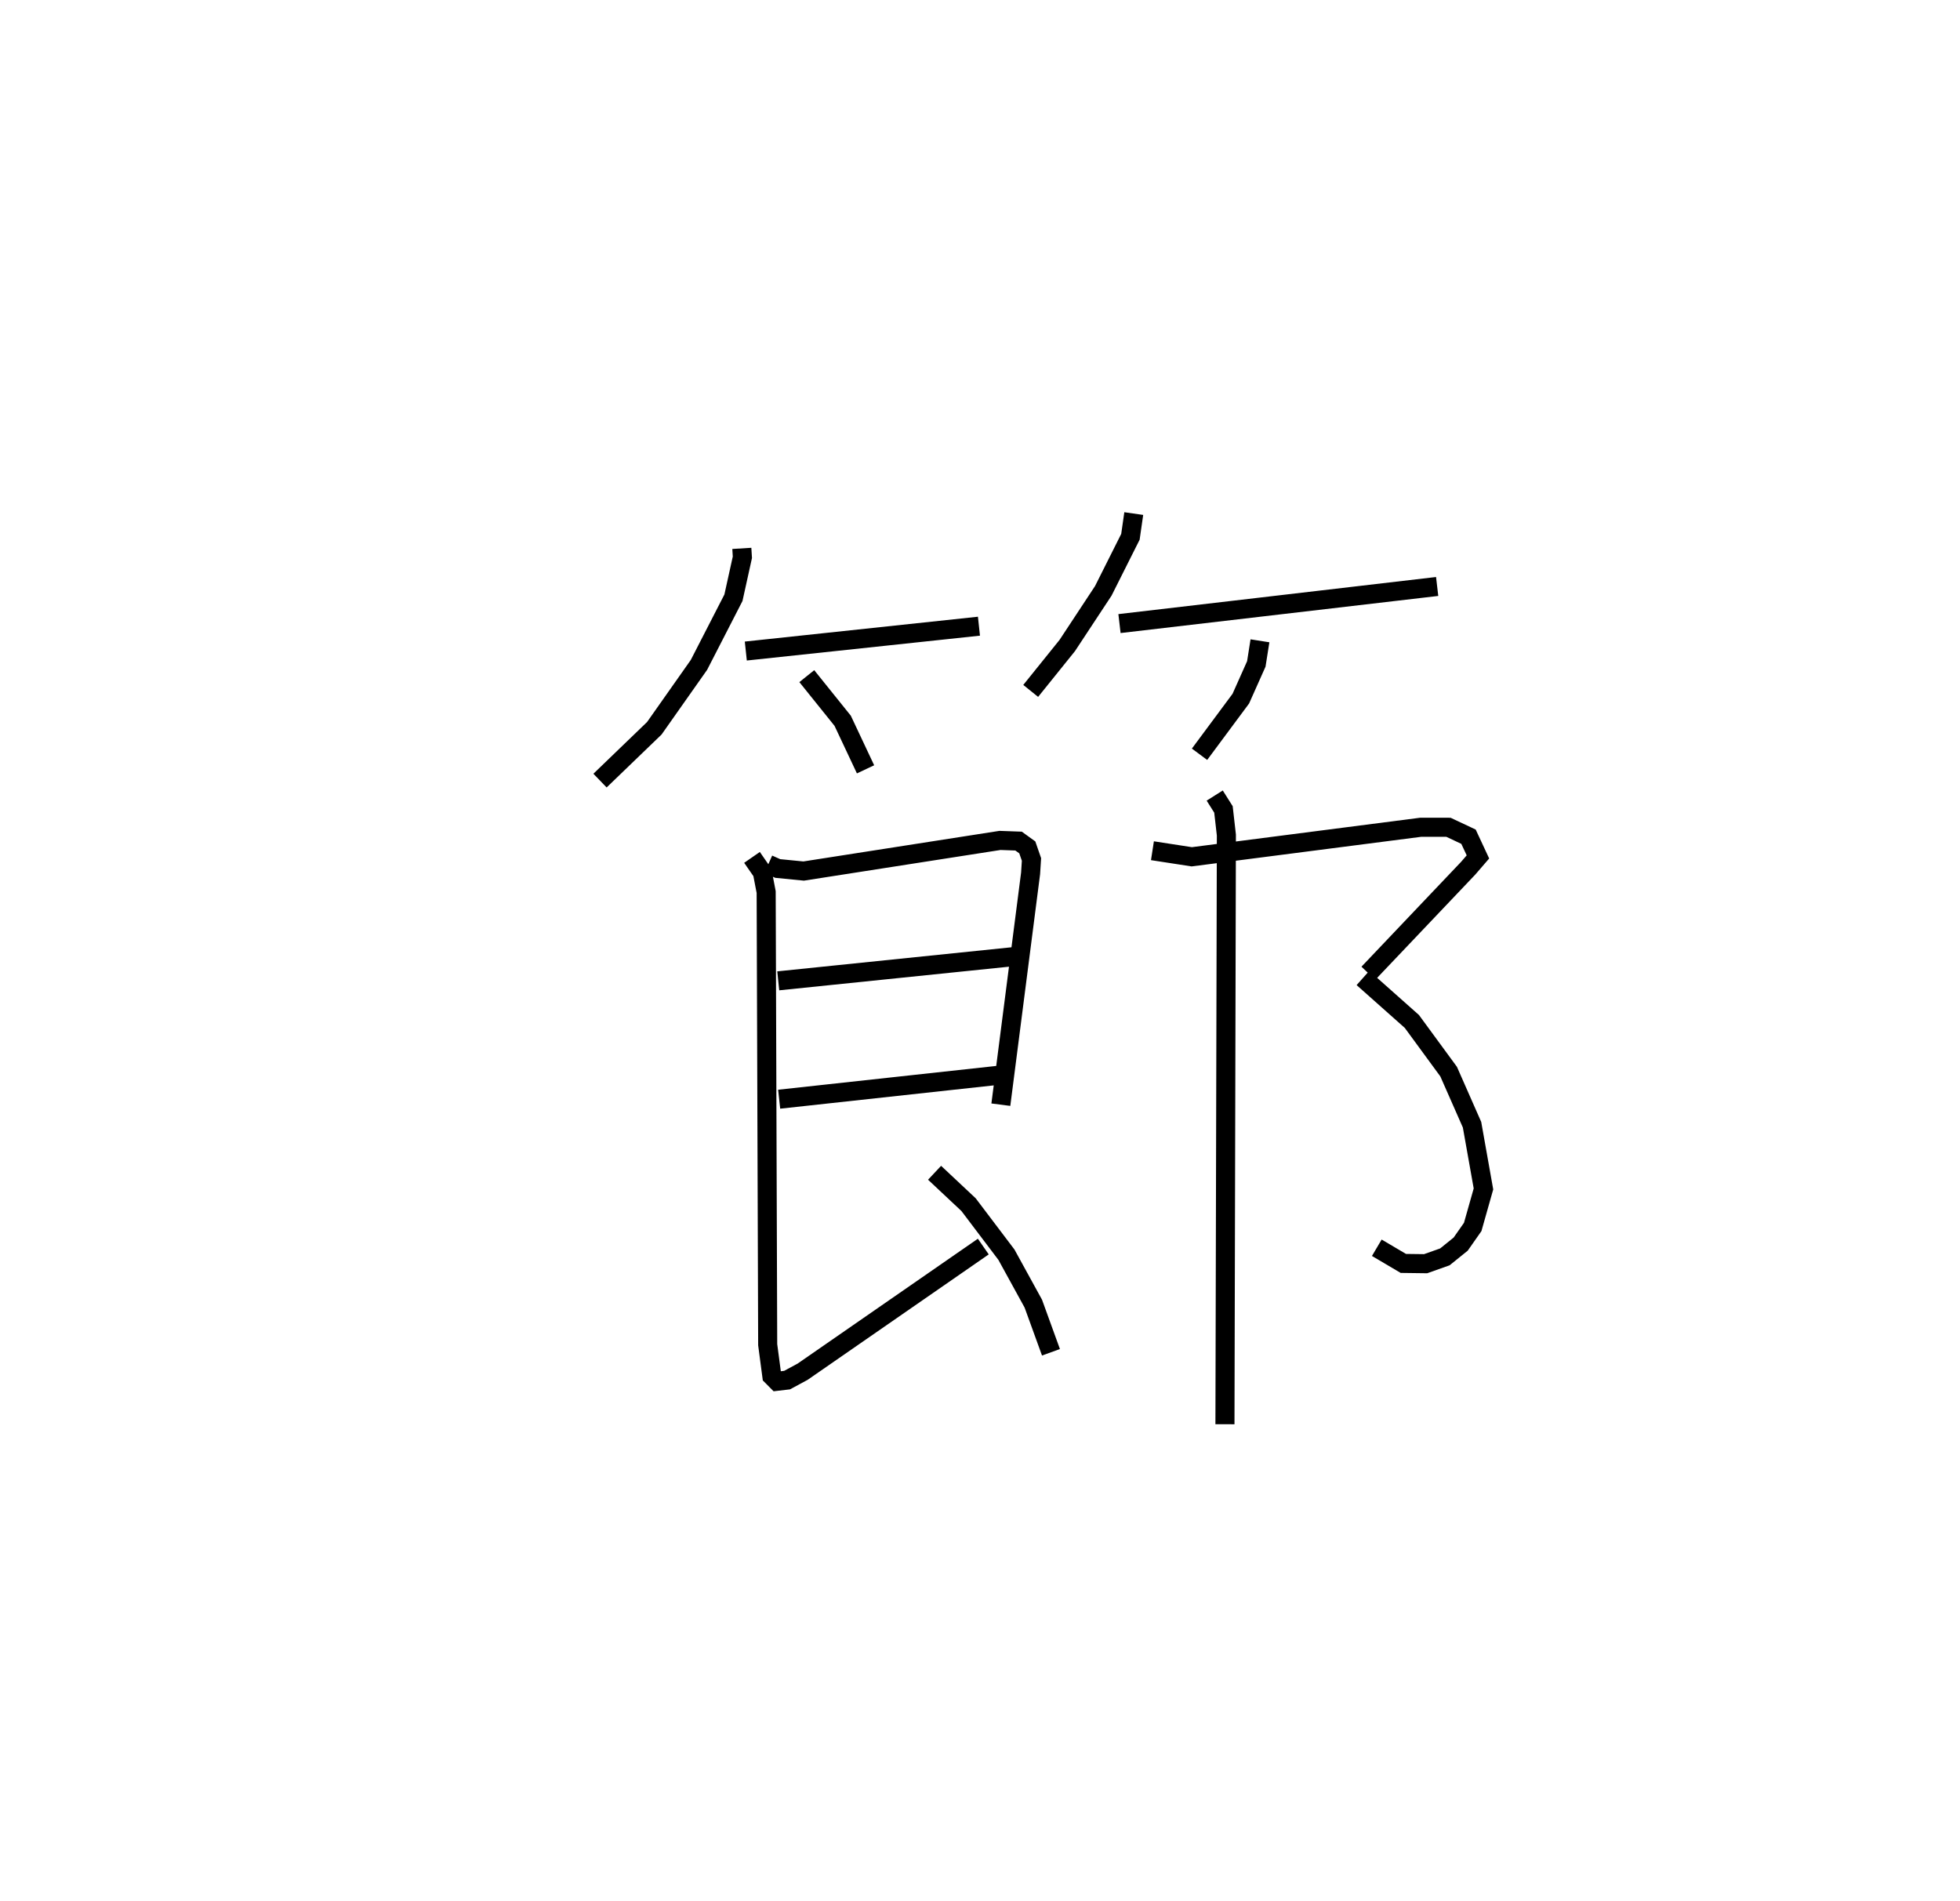 <?xml version="1.0" encoding="utf-8" ?>
<svg baseProfile="full" height="99.732" version="1.1" width="102.832" xmlns="http://www.w3.org/2000/svg" xmlns:ev="http://www.w3.org/2001/xml-events" xmlns:xlink="http://www.w3.org/1999/xlink"><defs /><rect fill="white" height="99.732" width="102.832" x="0" y="0" /><path d="M25,25 m0.0,0.0 m13.92,3.774 l0.029,0.467 -0.469,2.124 l-1.81,3.524 -2.342,3.325 l-2.848,2.745 m7.649,-6.798 l12.232,-1.304 m-9.032,2.621 l1.883,2.343 1.199,2.547 m14.072,-13.42 l-0.175,1.219 -1.424,2.837 l-1.89,2.867 -1.918,2.382 m4.658,-3.533 l16.667,-1.947 m-9.297,2.851 l-0.191,1.213 -0.813,1.822 l-2.166,2.918 m-22.625,5.773 l0.495,0.221 1.36,0.134 l10.301,-1.607 0.975,0.035 l0.458,0.331 0.219,0.632 l-0.046,0.726 -1.561,12.142 m-11.679,-6.498 l12.546,-1.29 m-12.498,7.501 l11.587,-1.264 m-13.012,-11.424 l0.544,0.785 0.199,1.035 l0.08,23.75 0.217,1.64 l0.276,0.278 0.524,-0.061 l0.818,-0.442 9.477,-6.565 m-2.556,-3.872 l1.782,1.672 1.987,2.626 l1.411,2.569 0.926,2.552 m5.324,-26.317 l2.064,0.318 12.009,-1.549 l1.458,0.001 1.051,0.494 l0.495,1.061 -0.512,0.593 l-5.236,5.511 m-0.285,0.248 l2.567,2.281 1.929,2.632 l1.228,2.787 0.599,3.369 l-0.564,1.994 -0.631,0.901 l-0.829,0.669 -1.011,0.359 l-1.169,-0.015 -1.392,-0.822 m-8.504,-23.727 l0.459,0.728 0.153,1.345 l-0.075,30.914 " fill="none" stroke="black" stroke-width="1" /></svg>